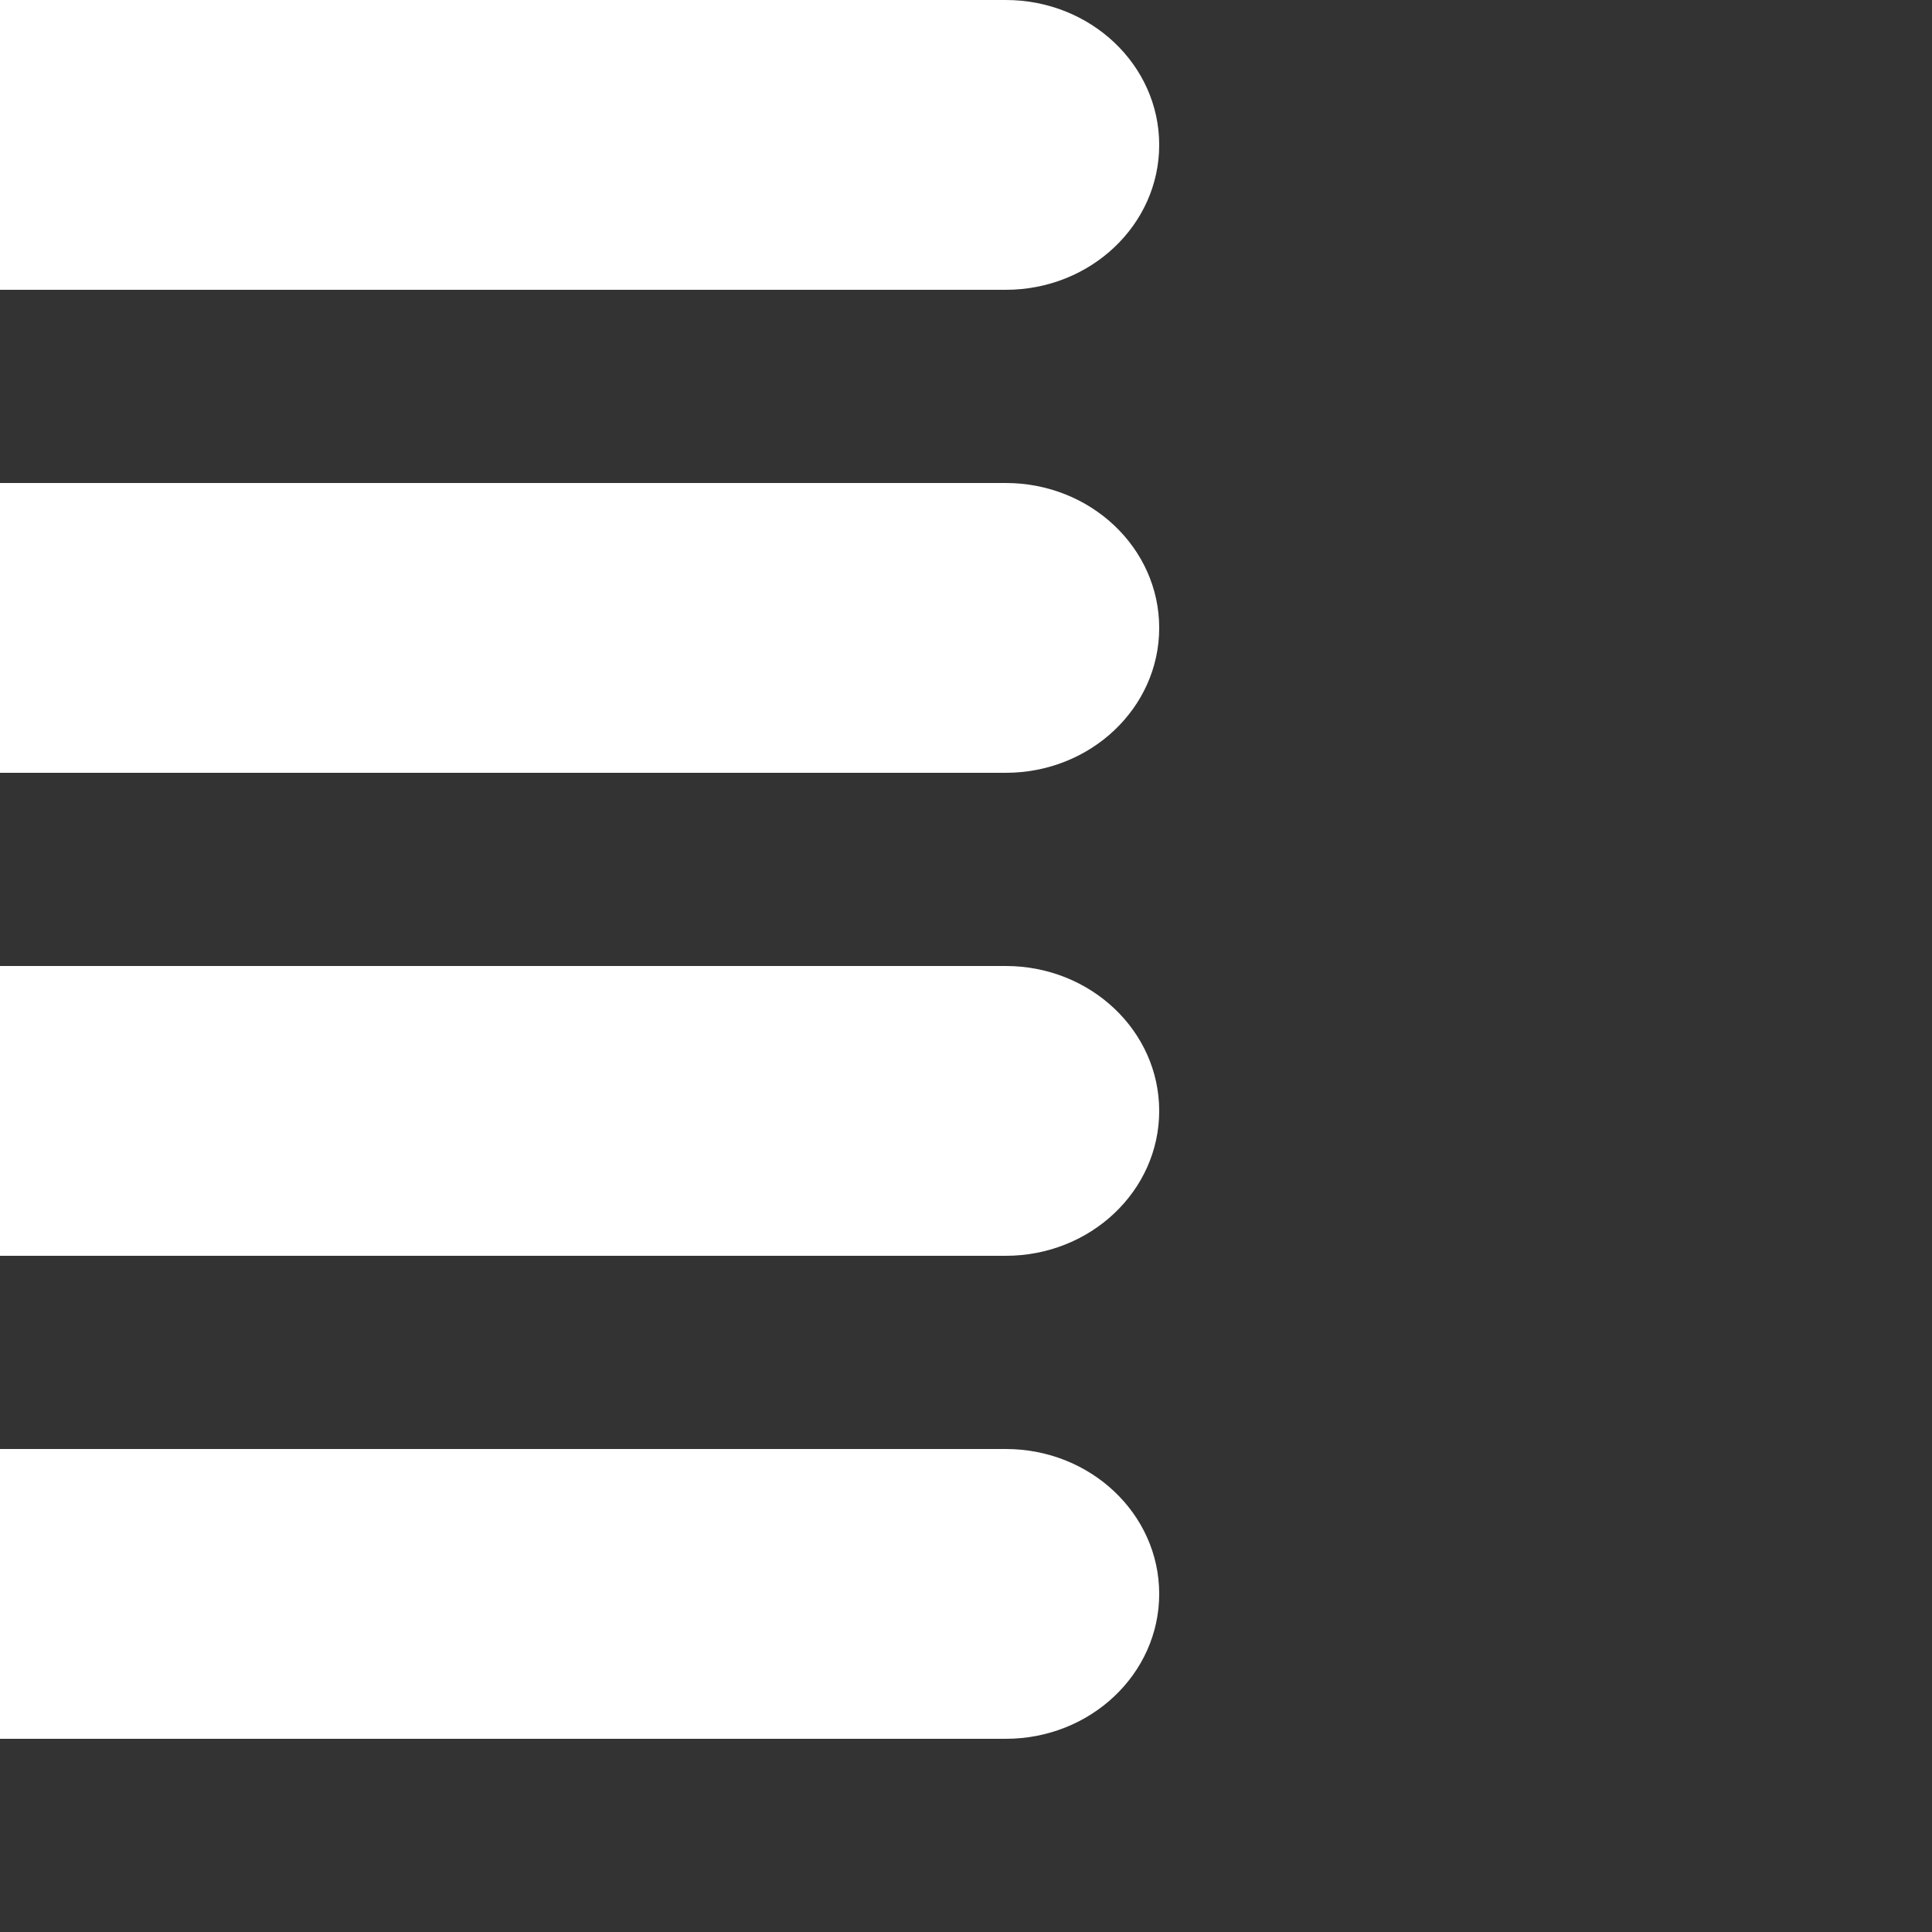 <svg aria-hidden="true" focusable="false" aria-label="Horz Stripes Light" class="d-svg d-svg--pattern d-svg__horzStripesLight" width="20" height="20" viewBox="0 0 20 20" fill="none"><rect x="0" y="0" width="20" height="20" fill="#333333" stroke="none"/><path d="M10.412 3H0V0h10.412C11.289 0 12 .672 12 1.5S11.289 3 10.412 3Z" fill="white"/><path d="M0 18h10.412c.877 0 1.588-.672 1.588-1.5s-.711-1.5-1.588-1.5H0v3Z" fill="white"/><path d="M0 13h10.412c.877 0 1.588-.672 1.588-1.5s-.711-1.5-1.588-1.5H0v3Z" fill="white"/><path d="M0 8h10.412C11.289 8 12 7.328 12 6.5S11.289 5 10.412 5H0v3Z" fill="white"/></svg>